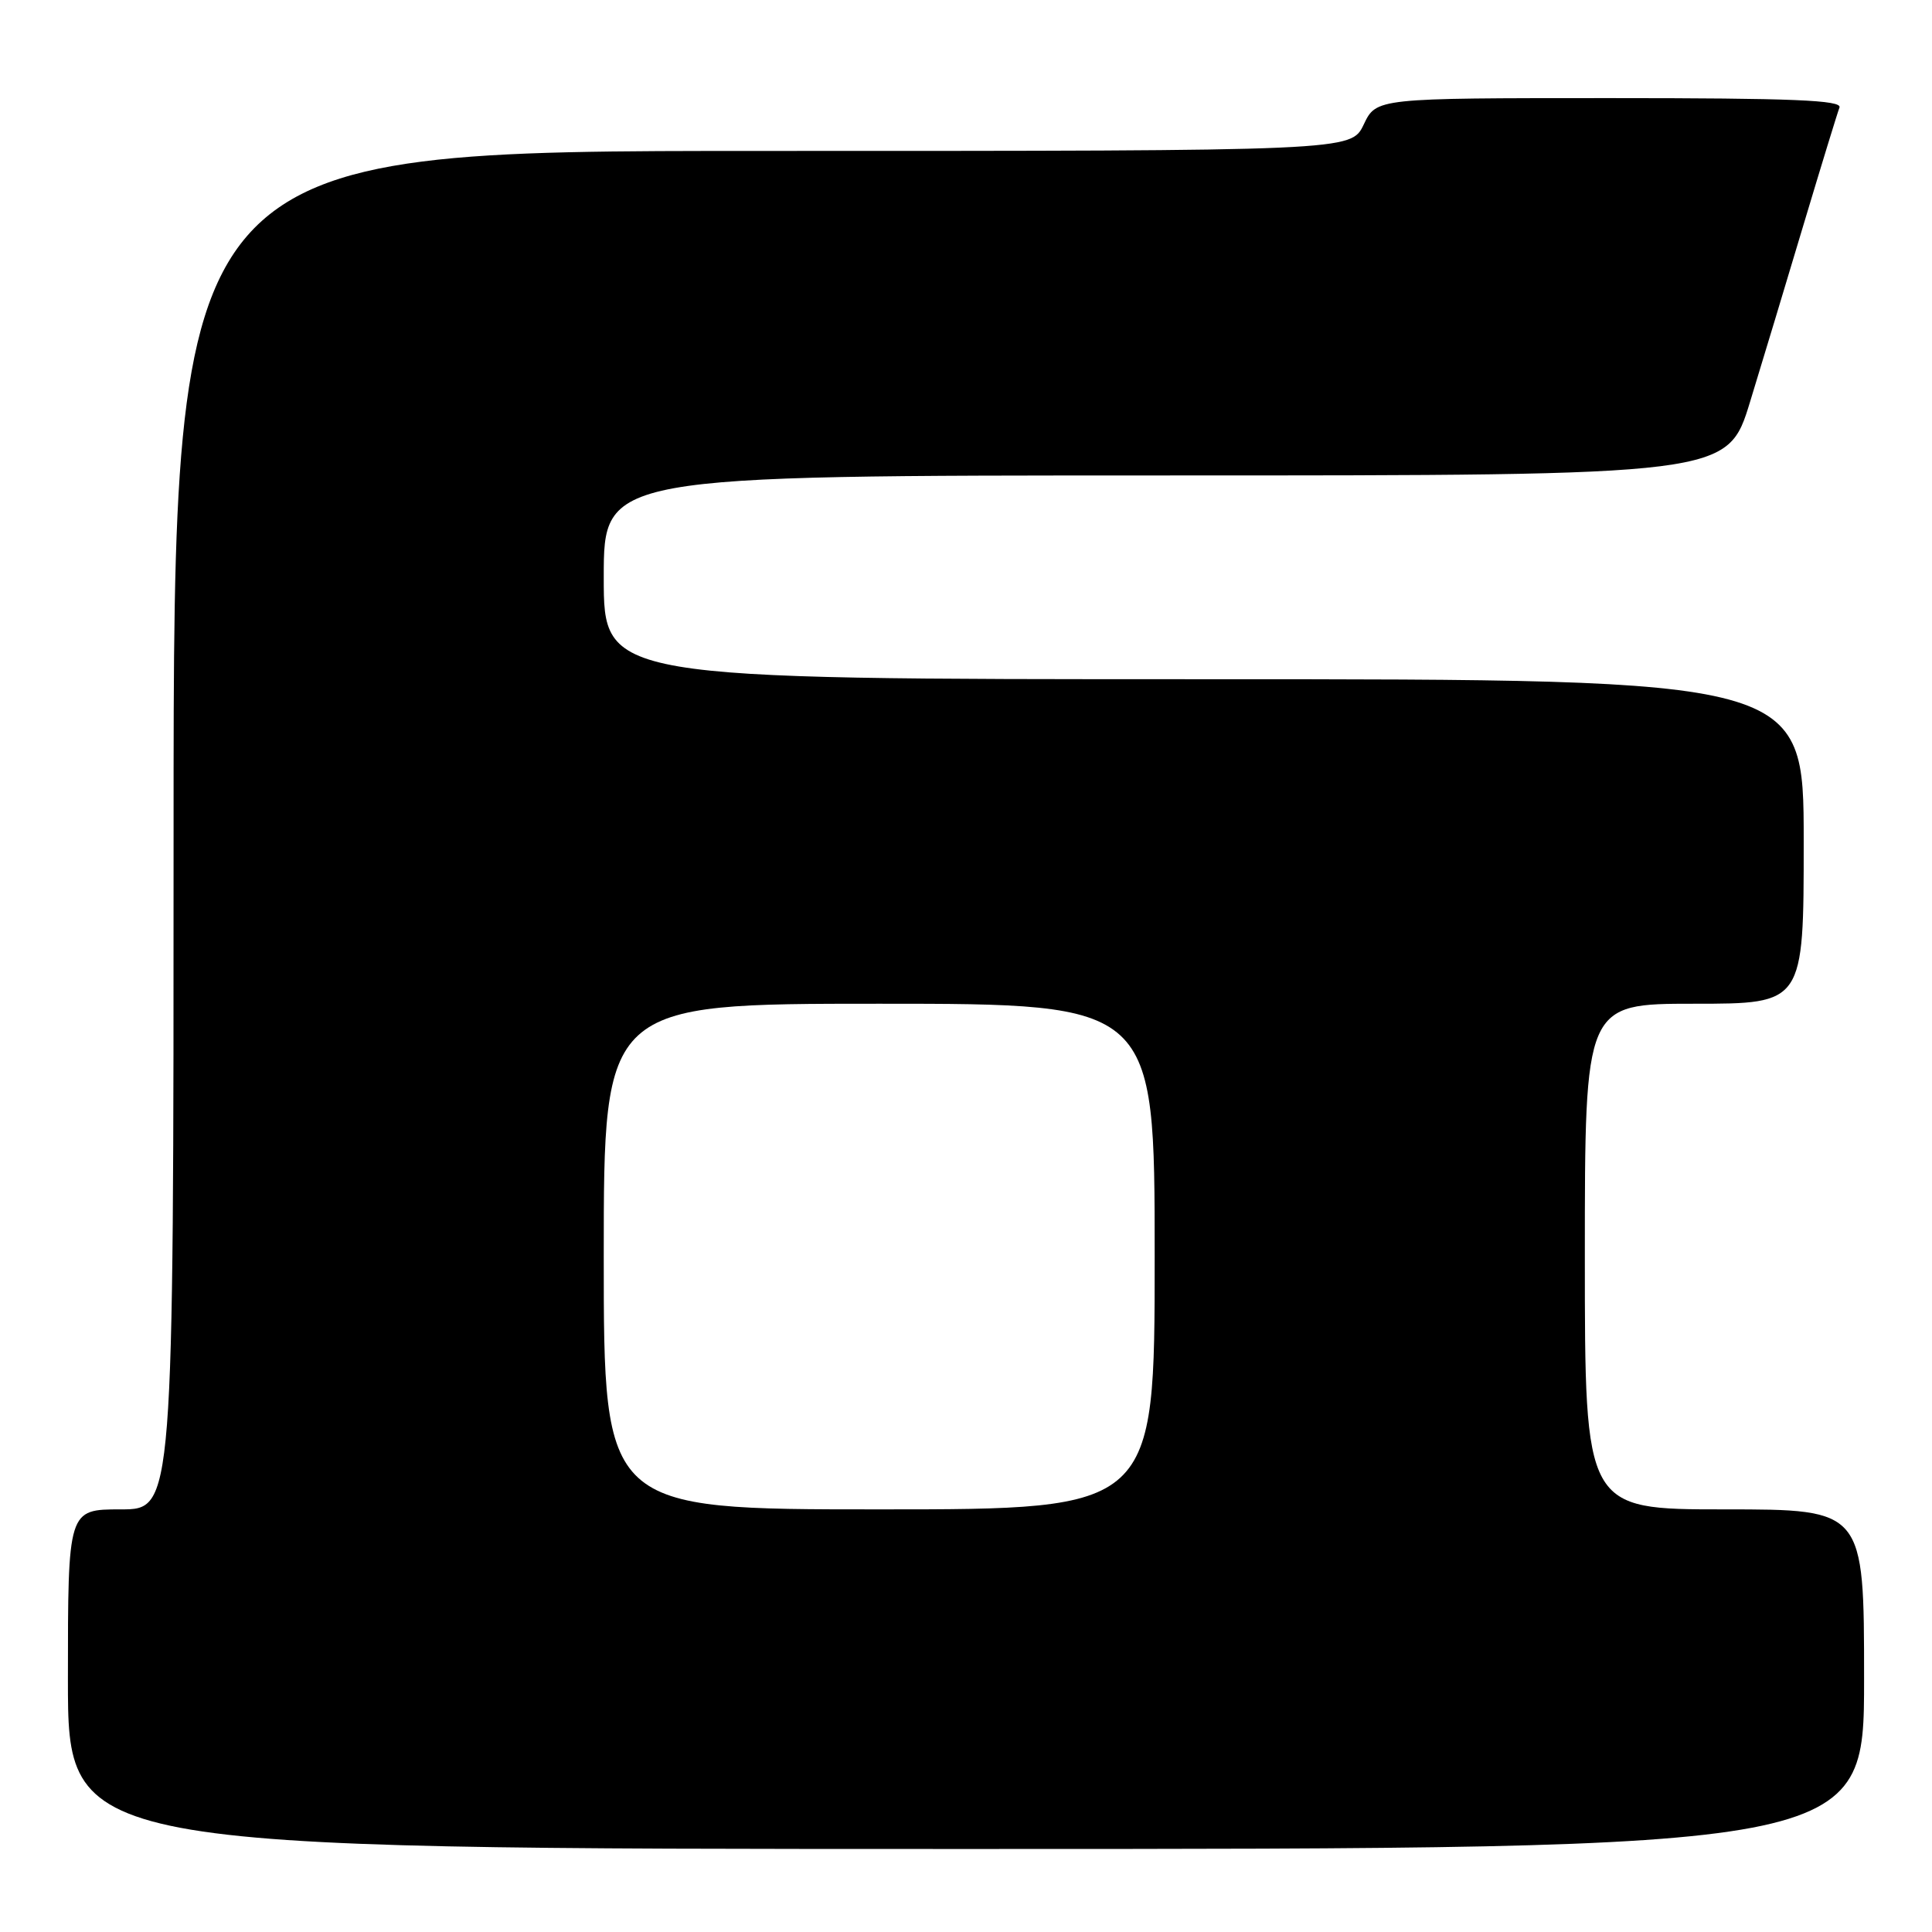 <?xml version="1.0" encoding="UTF-8" standalone="no"?>
<!DOCTYPE svg PUBLIC "-//W3C//DTD SVG 1.1//EN" "http://www.w3.org/Graphics/SVG/1.1/DTD/svg11.dtd" >
<svg xmlns="http://www.w3.org/2000/svg" xmlns:xlink="http://www.w3.org/1999/xlink" version="1.1" viewBox="0 0 256 256">
 <g >
 <path fill="currentColor"
d=" M 247.00 222.50 C 247.00 200.00 247.00 200.00 228.50 200.00 C 210.00 200.00 210.00 200.00 210.00 166.50 C 210.00 133.00 210.00 133.00 224.50 133.00 C 239.00 133.00 239.00 133.00 239.00 111.50 C 239.00 90.00 239.00 90.00 159.50 90.00 C 80.00 90.00 80.00 90.00 80.00 76.50 C 80.00 63.00 80.00 63.00 154.46 63.00 C 228.91 63.00 228.91 63.00 231.89 53.25 C 233.53 47.89 236.76 37.20 239.06 29.50 C 241.37 21.80 243.47 14.94 243.74 14.25 C 244.11 13.27 237.62 13.00 213.29 13.00 C 182.37 13.00 182.37 13.00 180.70 16.50 C 179.03 20.00 179.03 20.00 101.02 20.00 C 23.00 20.00 23.00 20.00 23.00 110.00 C 23.00 200.00 23.00 200.00 16.00 200.00 C 9.00 200.00 9.00 200.00 9.00 222.50 C 9.00 245.00 9.00 245.00 128.00 245.00 C 247.00 245.00 247.00 245.00 247.00 222.50 Z  M 80.00 166.50 C 80.00 133.00 80.00 133.00 116.50 133.00 C 153.00 133.00 153.00 133.00 153.00 166.50 C 153.00 200.00 153.00 200.00 116.50 200.00 C 80.00 200.00 80.00 200.00 80.00 166.50 Z "/>
</g>
</svg>